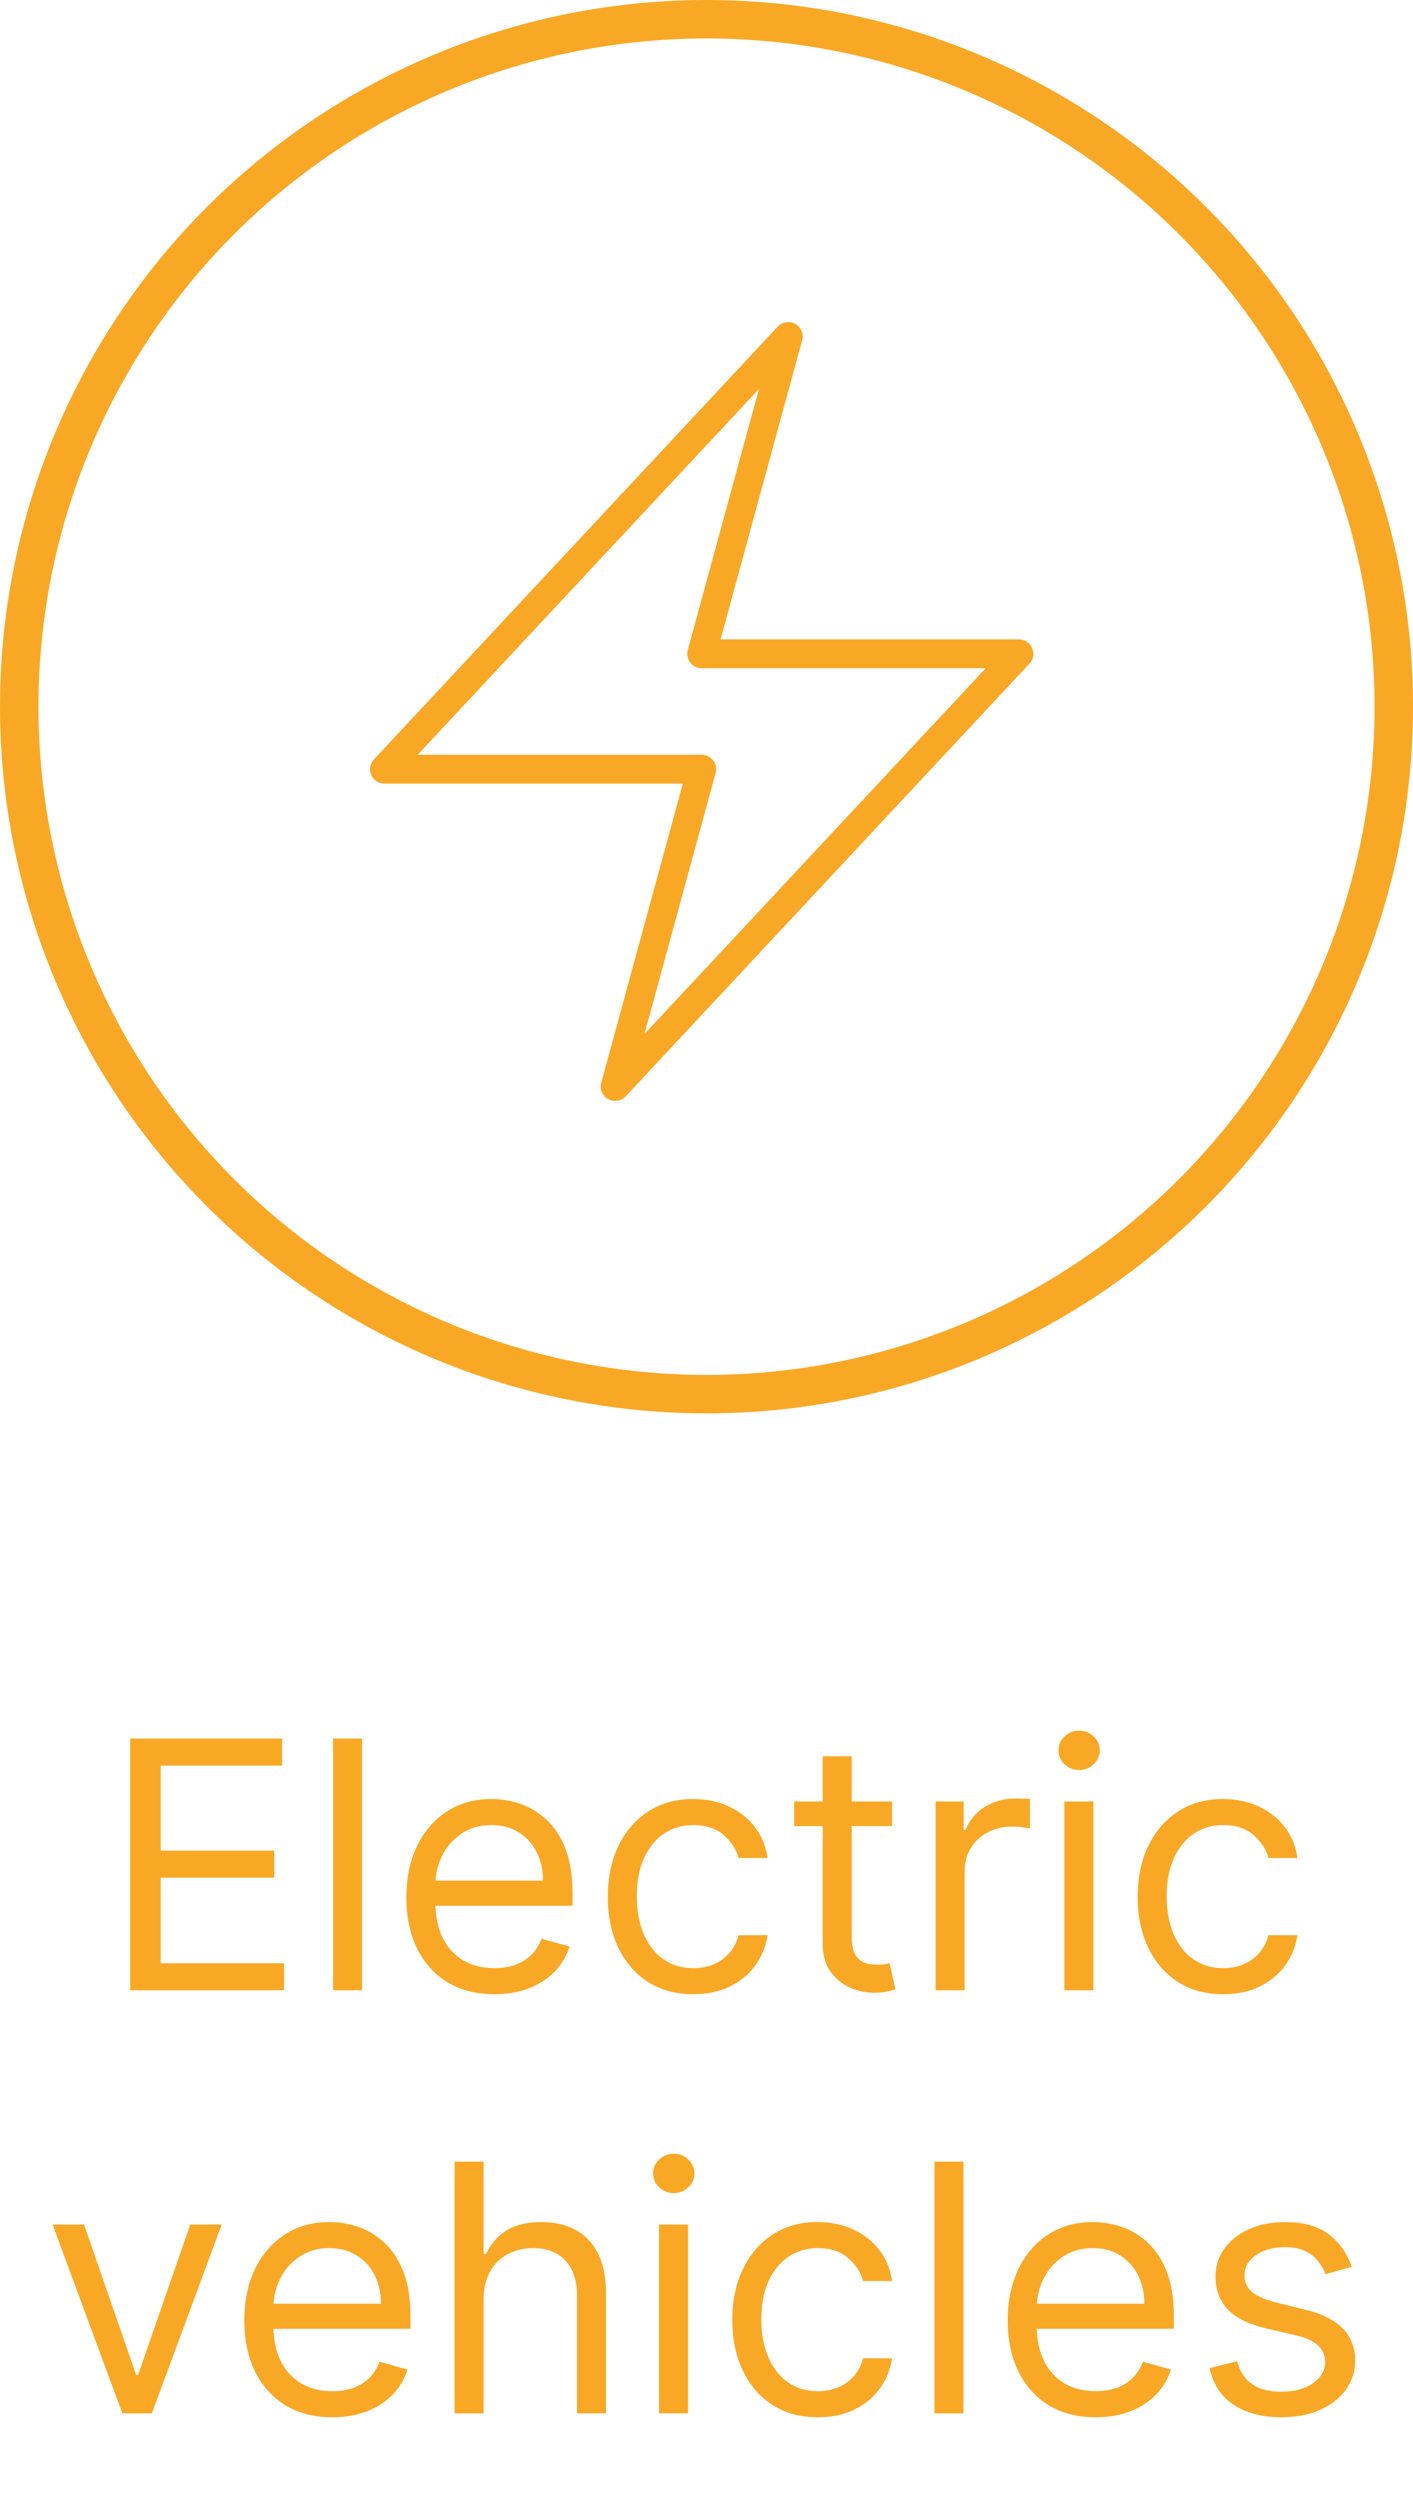 <svg width="147" height="260" viewBox="0 0 147 260" fill="none" xmlns="http://www.w3.org/2000/svg">
<circle cx="73.5" cy="73.5" r="71.5" stroke="#F9A826" stroke-width="4"/>
<path d="M40 80L82 35L73 68H106L64 113L73 80H40Z" stroke="#F9A826" stroke-width="3" stroke-linecap="round" stroke-linejoin="round"/>
<path d="M13.547 207V180.818H29.349V183.631H16.718V192.477H28.53V195.29H16.718V204.188H29.553V207H13.547ZM37.671 180.818V207H34.654V180.818H37.671ZM51.43 207.409C49.538 207.409 47.906 206.991 46.534 206.156C45.17 205.312 44.117 204.136 43.376 202.628C42.643 201.111 42.276 199.347 42.276 197.335C42.276 195.324 42.643 193.551 43.376 192.017C44.117 190.474 45.149 189.273 46.47 188.412C47.799 187.543 49.35 187.108 51.123 187.108C52.146 187.108 53.156 187.278 54.153 187.619C55.15 187.96 56.058 188.514 56.876 189.281C57.694 190.04 58.346 191.045 58.832 192.298C59.318 193.551 59.56 195.094 59.56 196.926V198.205H44.424V195.597H56.492C56.492 194.489 56.271 193.5 55.828 192.631C55.393 191.761 54.771 191.075 53.961 190.572C53.16 190.07 52.214 189.818 51.123 189.818C49.921 189.818 48.882 190.116 48.004 190.713C47.134 191.301 46.465 192.068 45.997 193.014C45.528 193.96 45.294 194.974 45.294 196.057V197.795C45.294 199.278 45.549 200.536 46.06 201.567C46.58 202.589 47.301 203.369 48.221 203.906C49.142 204.435 50.211 204.699 51.43 204.699C52.222 204.699 52.938 204.588 53.578 204.366C54.225 204.136 54.784 203.795 55.252 203.344C55.721 202.884 56.083 202.312 56.339 201.631L59.254 202.449C58.947 203.438 58.431 204.307 57.707 205.057C56.982 205.798 56.087 206.378 55.022 206.795C53.957 207.205 52.759 207.409 51.43 207.409ZM72.127 207.409C70.286 207.409 68.701 206.974 67.372 206.105C66.042 205.236 65.019 204.038 64.303 202.513C63.587 200.987 63.23 199.244 63.23 197.284C63.23 195.29 63.596 193.53 64.329 192.004C65.07 190.47 66.102 189.273 67.423 188.412C68.752 187.543 70.303 187.108 72.076 187.108C73.457 187.108 74.701 187.364 75.809 187.875C76.917 188.386 77.825 189.102 78.532 190.023C79.24 190.943 79.678 192.017 79.849 193.244H76.832C76.602 192.349 76.09 191.557 75.298 190.866C74.514 190.168 73.457 189.818 72.127 189.818C70.951 189.818 69.92 190.125 69.034 190.739C68.156 191.344 67.47 192.2 66.975 193.308C66.49 194.408 66.247 195.699 66.247 197.182C66.247 198.699 66.485 200.02 66.963 201.145C67.448 202.27 68.13 203.143 69.008 203.766C69.894 204.388 70.934 204.699 72.127 204.699C72.911 204.699 73.623 204.562 74.262 204.29C74.901 204.017 75.443 203.625 75.886 203.114C76.329 202.602 76.644 201.989 76.832 201.273H79.849C79.678 202.432 79.257 203.476 78.583 204.405C77.918 205.325 77.036 206.058 75.937 206.604C74.846 207.141 73.576 207.409 72.127 207.409ZM92.799 187.364V189.92H82.623V187.364H92.799ZM85.589 182.659H88.606V201.375C88.606 202.227 88.73 202.866 88.977 203.293C89.232 203.71 89.556 203.991 89.948 204.136C90.349 204.273 90.771 204.341 91.214 204.341C91.546 204.341 91.819 204.324 92.032 204.29C92.245 204.247 92.416 204.213 92.543 204.188L93.157 206.898C92.953 206.974 92.667 207.051 92.301 207.128C91.934 207.213 91.47 207.256 90.907 207.256C90.055 207.256 89.22 207.072 88.401 206.706C87.592 206.339 86.918 205.781 86.382 205.031C85.853 204.281 85.589 203.335 85.589 202.193V182.659ZM97.338 207V187.364H100.252V190.33H100.457C100.815 189.358 101.463 188.57 102.4 187.964C103.338 187.359 104.394 187.057 105.57 187.057C105.792 187.057 106.069 187.061 106.401 187.07C106.734 187.078 106.985 187.091 107.156 187.108V190.176C107.053 190.151 106.819 190.112 106.453 190.061C106.095 190.001 105.715 189.972 105.315 189.972C104.36 189.972 103.508 190.172 102.758 190.572C102.017 190.964 101.428 191.51 100.994 192.209C100.568 192.899 100.355 193.687 100.355 194.574V207H97.338ZM110.732 207V187.364H113.749V207H110.732ZM112.266 184.091C111.678 184.091 111.171 183.891 110.745 183.49C110.327 183.089 110.118 182.608 110.118 182.045C110.118 181.483 110.327 181.001 110.745 180.601C111.171 180.2 111.678 180 112.266 180C112.854 180 113.357 180.2 113.775 180.601C114.201 181.001 114.414 181.483 114.414 182.045C114.414 182.608 114.201 183.089 113.775 183.49C113.357 183.891 112.854 184.091 112.266 184.091ZM127.252 207.409C125.411 207.409 123.826 206.974 122.497 206.105C121.167 205.236 120.144 204.038 119.428 202.513C118.713 200.987 118.355 199.244 118.355 197.284C118.355 195.29 118.721 193.53 119.454 192.004C120.195 190.47 121.227 189.273 122.548 188.412C123.877 187.543 125.428 187.108 127.201 187.108C128.582 187.108 129.826 187.364 130.934 187.875C132.042 188.386 132.95 189.102 133.657 190.023C134.365 190.943 134.803 192.017 134.974 193.244H131.957C131.727 192.349 131.215 191.557 130.423 190.866C129.639 190.168 128.582 189.818 127.252 189.818C126.076 189.818 125.045 190.125 124.159 190.739C123.281 191.344 122.595 192.2 122.1 193.308C121.615 194.408 121.372 195.699 121.372 197.182C121.372 198.699 121.61 200.02 122.088 201.145C122.573 202.27 123.255 203.143 124.133 203.766C125.019 204.388 126.059 204.699 127.252 204.699C128.036 204.699 128.748 204.562 129.387 204.29C130.026 204.017 130.568 203.625 131.011 203.114C131.454 202.602 131.769 201.989 131.957 201.273H134.974C134.803 202.432 134.382 203.476 133.708 204.405C133.044 205.325 132.161 206.058 131.062 206.604C129.971 207.141 128.701 207.409 127.252 207.409ZM23.06 231.364L15.799 251H12.731L5.469 231.364H8.742L14.163 247.011H14.367L19.788 231.364H23.06ZM34.572 251.409C32.68 251.409 31.048 250.991 29.676 250.156C28.312 249.312 27.26 248.136 26.518 246.628C25.785 245.111 25.419 243.347 25.419 241.335C25.419 239.324 25.785 237.551 26.518 236.017C27.26 234.474 28.291 233.273 29.612 232.412C30.942 231.543 32.493 231.108 34.266 231.108C35.288 231.108 36.298 231.278 37.295 231.619C38.293 231.96 39.2 232.514 40.019 233.281C40.837 234.04 41.489 235.045 41.974 236.298C42.46 237.551 42.703 239.094 42.703 240.926V242.205H27.567V239.597H39.635C39.635 238.489 39.413 237.5 38.97 236.631C38.535 235.761 37.913 235.075 37.104 234.572C36.303 234.07 35.356 233.818 34.266 233.818C33.064 233.818 32.024 234.116 31.146 234.713C30.277 235.301 29.608 236.068 29.139 237.014C28.671 237.96 28.436 238.974 28.436 240.057V241.795C28.436 243.278 28.692 244.536 29.203 245.567C29.723 246.589 30.443 247.369 31.364 247.906C32.284 248.435 33.354 248.699 34.572 248.699C35.365 248.699 36.081 248.588 36.72 248.366C37.368 248.136 37.926 247.795 38.395 247.344C38.864 246.884 39.226 246.312 39.481 245.631L42.396 246.449C42.09 247.438 41.574 248.307 40.849 249.057C40.125 249.798 39.23 250.378 38.165 250.795C37.099 251.205 35.902 251.409 34.572 251.409ZM50.31 239.188V251H47.293V224.818H50.31V234.432H50.565C51.026 233.418 51.716 232.612 52.636 232.016C53.565 231.411 54.801 231.108 56.344 231.108C57.682 231.108 58.854 231.376 59.859 231.913C60.865 232.442 61.645 233.256 62.199 234.355C62.761 235.446 63.043 236.835 63.043 238.523V251H60.026V238.727C60.026 237.168 59.621 235.962 58.811 235.109C58.01 234.249 56.898 233.818 55.474 233.818C54.486 233.818 53.599 234.027 52.815 234.445C52.04 234.862 51.426 235.472 50.974 236.273C50.531 237.074 50.31 238.045 50.31 239.188ZM68.562 251V231.364H71.579V251H68.562ZM70.096 228.091C69.508 228.091 69.001 227.891 68.575 227.49C68.157 227.089 67.948 226.608 67.948 226.045C67.948 225.483 68.157 225.001 68.575 224.601C69.001 224.2 69.508 224 70.096 224C70.684 224 71.187 224.2 71.605 224.601C72.031 225.001 72.244 225.483 72.244 226.045C72.244 226.608 72.031 227.089 71.605 227.49C71.187 227.891 70.684 228.091 70.096 228.091ZM85.082 251.409C83.242 251.409 81.656 250.974 80.327 250.105C78.997 249.236 77.974 248.038 77.258 246.513C76.543 244.987 76.185 243.244 76.185 241.284C76.185 239.29 76.551 237.53 77.284 236.004C78.026 234.47 79.057 233.273 80.378 232.412C81.707 231.543 83.258 231.108 85.031 231.108C86.412 231.108 87.656 231.364 88.764 231.875C89.872 232.386 90.78 233.102 91.487 234.023C92.195 234.943 92.633 236.017 92.804 237.244H89.787C89.557 236.349 89.046 235.557 88.253 234.866C87.469 234.168 86.412 233.818 85.082 233.818C83.906 233.818 82.875 234.125 81.989 234.739C81.111 235.344 80.425 236.2 79.93 237.308C79.445 238.408 79.202 239.699 79.202 241.182C79.202 242.699 79.44 244.02 79.918 245.145C80.403 246.27 81.085 247.143 81.963 247.766C82.849 248.388 83.889 248.699 85.082 248.699C85.867 248.699 86.578 248.562 87.217 248.29C87.856 248.017 88.398 247.625 88.841 247.114C89.284 246.602 89.599 245.989 89.787 245.273H92.804C92.633 246.432 92.212 247.476 91.538 248.405C90.874 249.325 89.992 250.058 88.892 250.604C87.801 251.141 86.531 251.409 85.082 251.409ZM100.232 224.818V251H97.215V224.818H100.232ZM113.99 251.409C112.098 251.409 110.466 250.991 109.094 250.156C107.73 249.312 106.678 248.136 105.936 246.628C105.203 245.111 104.837 243.347 104.837 241.335C104.837 239.324 105.203 237.551 105.936 236.017C106.678 234.474 107.709 233.273 109.03 232.412C110.36 231.543 111.911 231.108 113.684 231.108C114.706 231.108 115.716 231.278 116.713 231.619C117.711 231.96 118.618 232.514 119.436 233.281C120.255 234.04 120.907 235.045 121.392 236.298C121.878 237.551 122.121 239.094 122.121 240.926V242.205H106.985V239.597H119.053C119.053 238.489 118.831 237.5 118.388 236.631C117.953 235.761 117.331 235.075 116.522 234.572C115.721 234.07 114.775 233.818 113.684 233.818C112.482 233.818 111.442 234.116 110.564 234.713C109.695 235.301 109.026 236.068 108.557 237.014C108.088 237.96 107.854 238.974 107.854 240.057V241.795C107.854 243.278 108.11 244.536 108.621 245.567C109.141 246.589 109.861 247.369 110.782 247.906C111.702 248.435 112.772 248.699 113.99 248.699C114.783 248.699 115.499 248.588 116.138 248.366C116.786 248.136 117.344 247.795 117.813 247.344C118.282 246.884 118.644 246.312 118.9 245.631L121.814 246.449C121.507 247.438 120.992 248.307 120.267 249.057C119.543 249.798 118.648 250.378 117.583 250.795C116.517 251.205 115.32 251.409 113.99 251.409ZM140.62 235.761L137.909 236.528C137.739 236.077 137.488 235.638 137.155 235.212C136.831 234.777 136.388 234.419 135.826 234.138C135.263 233.857 134.543 233.716 133.665 233.716C132.463 233.716 131.462 233.993 130.661 234.547C129.868 235.092 129.472 235.787 129.472 236.631C129.472 237.381 129.745 237.973 130.29 238.408C130.836 238.842 131.688 239.205 132.847 239.494L135.762 240.21C137.517 240.636 138.826 241.288 139.686 242.166C140.547 243.036 140.978 244.156 140.978 245.528C140.978 246.653 140.654 247.659 140.006 248.545C139.367 249.432 138.472 250.131 137.321 250.642C136.171 251.153 134.833 251.409 133.307 251.409C131.304 251.409 129.647 250.974 128.334 250.105C127.022 249.236 126.191 247.966 125.841 246.295L128.705 245.58C128.978 246.636 129.493 247.429 130.252 247.957C131.019 248.486 132.02 248.75 133.256 248.75C134.662 248.75 135.779 248.452 136.605 247.855C137.441 247.25 137.858 246.526 137.858 245.682C137.858 245 137.62 244.429 137.142 243.969C136.665 243.5 135.932 243.151 134.944 242.92L131.671 242.153C129.873 241.727 128.551 241.067 127.708 240.172C126.873 239.268 126.455 238.139 126.455 236.784C126.455 235.676 126.766 234.696 127.388 233.844C128.019 232.991 128.875 232.322 129.958 231.837C131.049 231.351 132.284 231.108 133.665 231.108C135.608 231.108 137.134 231.534 138.242 232.386C139.358 233.239 140.151 234.364 140.62 235.761Z" fill="#F9A826"/>
</svg>
